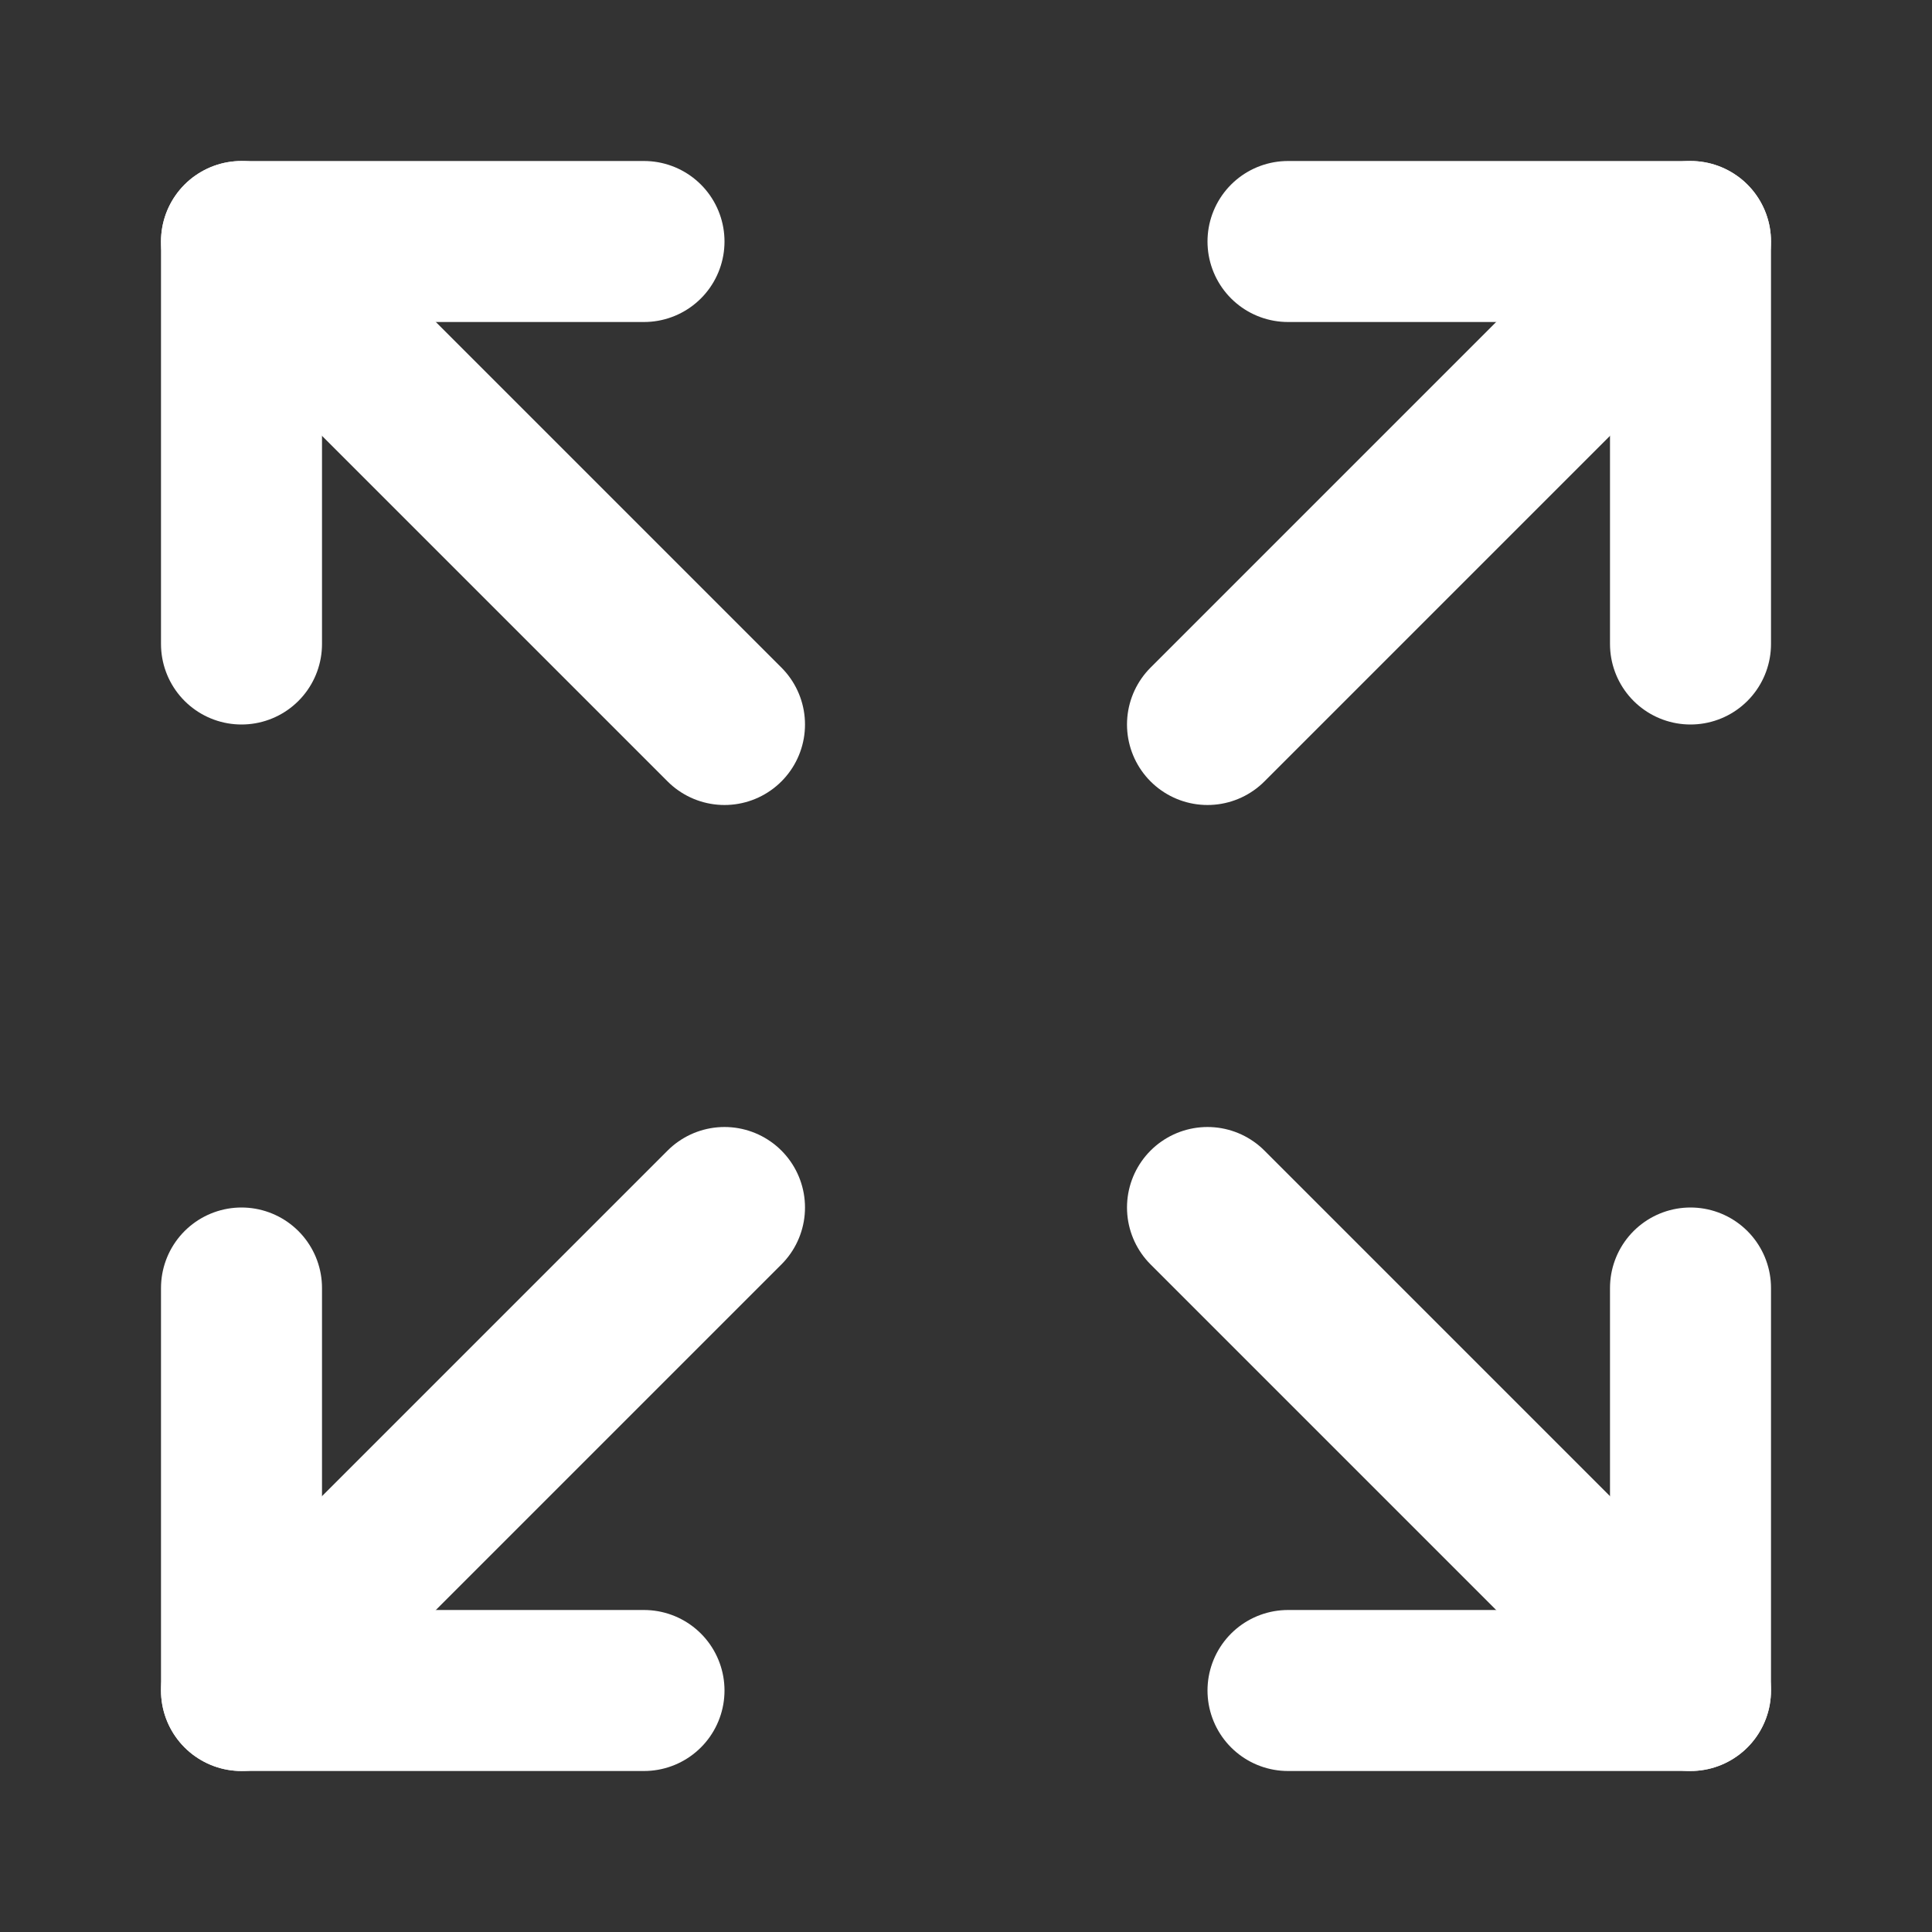 <svg xmlns="http://www.w3.org/2000/svg" width="24" height="24" viewBox="0 0 24 24" fill="none" stroke="#ffffff" stroke-width="2" stroke-linecap="round" stroke-linejoin="round" class="lucide lucide-expand-icon lucide-expand"><rect x="0" y="0" width="24" height="24" fill="#333333" stroke="none"/><path d="m15 15 6 6"/><path d="m15 9 6-6"/><path d="M21 16v5h-5"/><path d="M21 8V3h-5"/><path d="M3 16v5h5"/><path d="m3 21 6-6"/><path d="M3 8V3h5"/><path d="M9 9 3 3"/></svg>